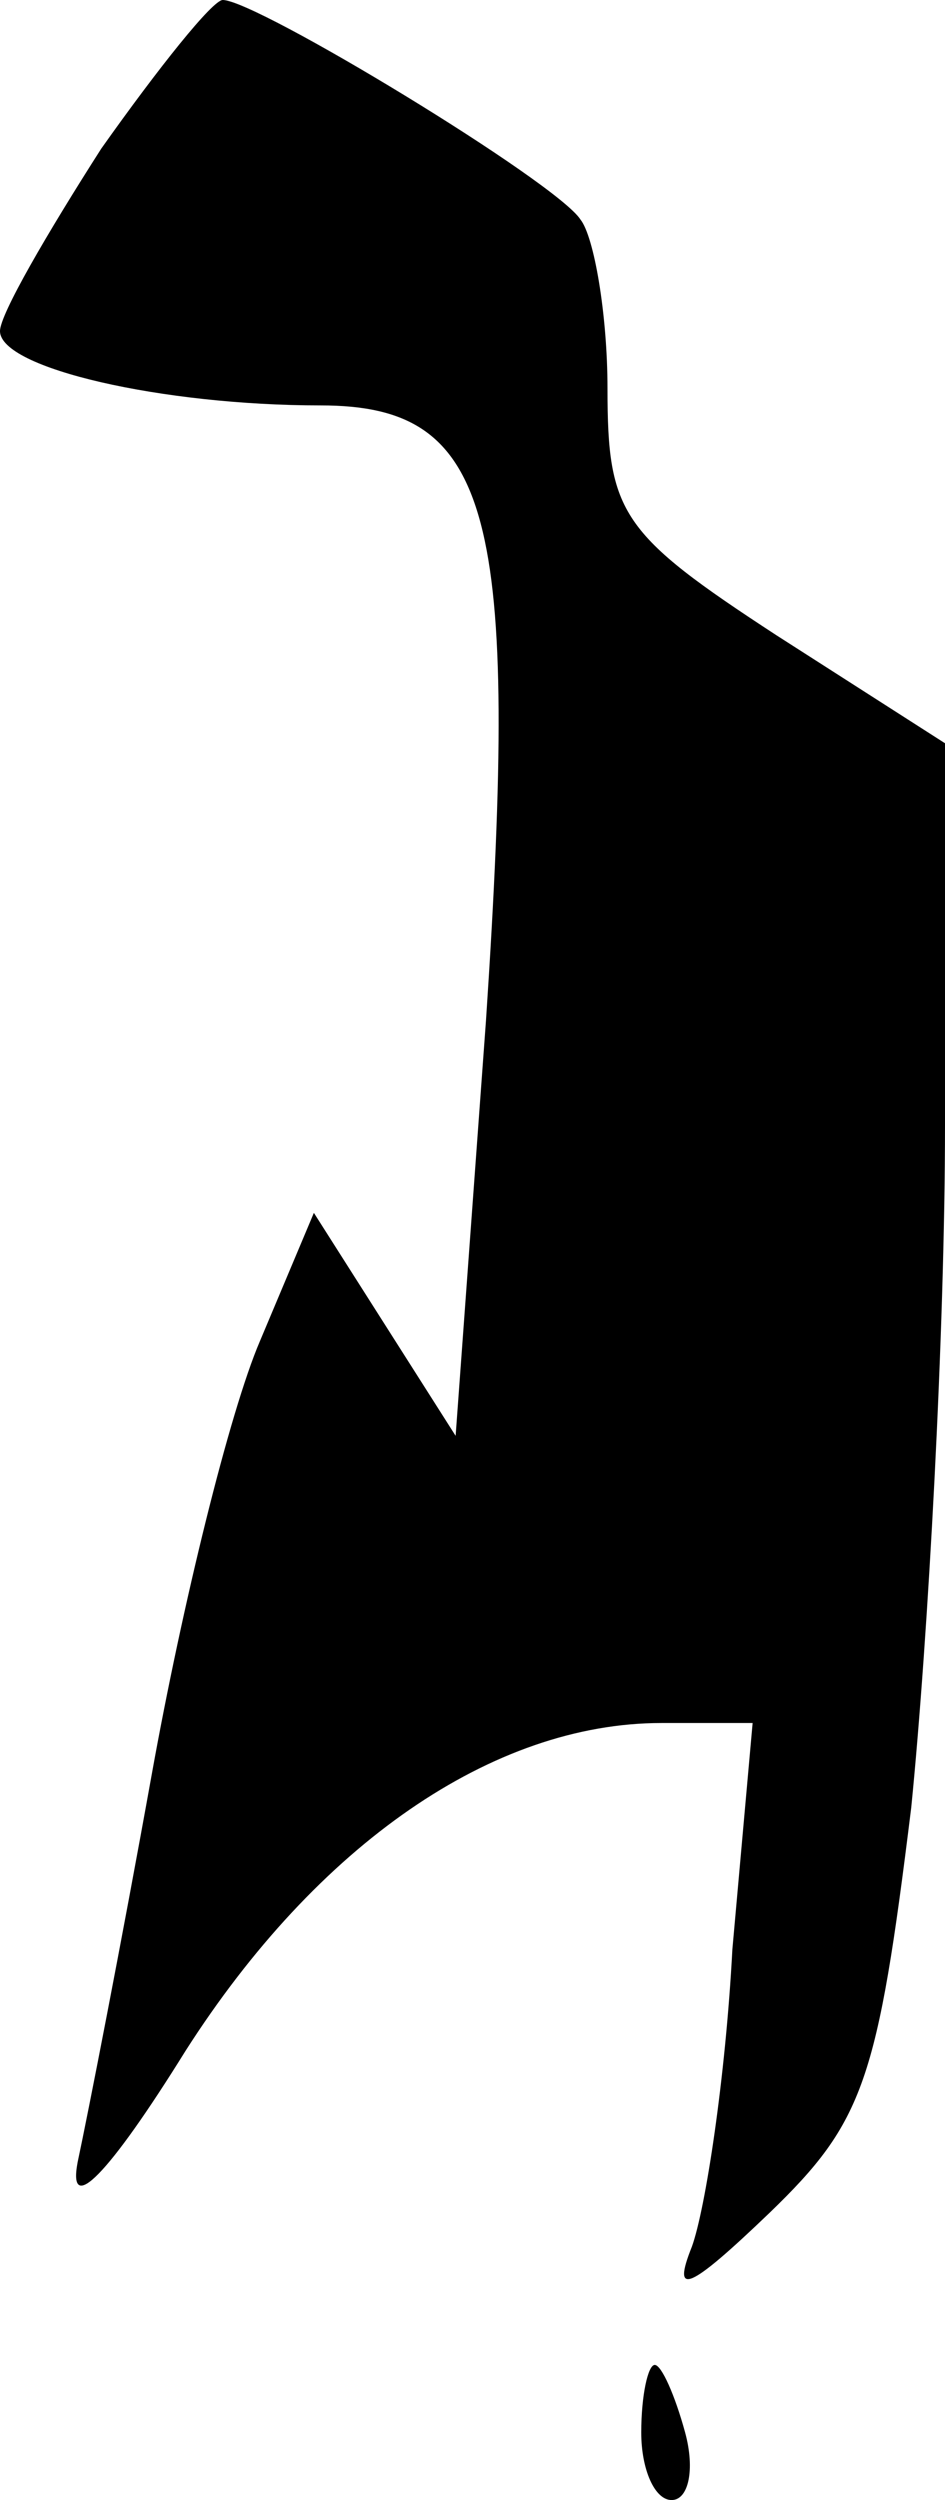 <?xml version="1.0" standalone="no"?>
<!DOCTYPE svg PUBLIC "-//W3C//DTD SVG 20010904//EN"
 "http://www.w3.org/TR/2001/REC-SVG-20010904/DTD/svg10.dtd">
<svg version="1.0" xmlns="http://www.w3.org/2000/svg"
 width="28pt" height="74pt" viewBox="0 0 28 74"
 preserveAspectRatio="xMidYMid meet">
<g transform="translate(0,74) scale(0.1,-0.1)"
fill="#000000" stroke="none">
<path fill="#000000" stroke="none" d="M30 696 c-16 -25 -30 -49 -30 -54 0
-11 48 -22 95 -22 51 0 59 -32 49 -182 l-9 -123 -21 33 -21 33 -16 -38 c-9
-21 -23 -78 -32 -128 -9 -50 -19 -101 -22 -115 -3 -16 9 -4 32 33 39 61 91 97
141 97 l27 0 -6 -67 c-2 -38 -8 -77 -12 -88 -6 -15 -1 -13 23 10 28 27 32 39
42 120 5 50 10 141 10 202 l0 113 -50 32 c-46 30 -50 36 -50 73 0 22 -4 45 -8
50 -7 11 -96 65 -106 65 -3 0 -19 -20 -36 -44z"/>
<path fill="#000000" stroke="none" d="M190 20 c0 -11 4 -20 9 -20 5 0 7 9 4
20 -3 11 -7 20 -9 20 -2 0 -4 -9 -4 -20z"/>
</g>
</svg>
